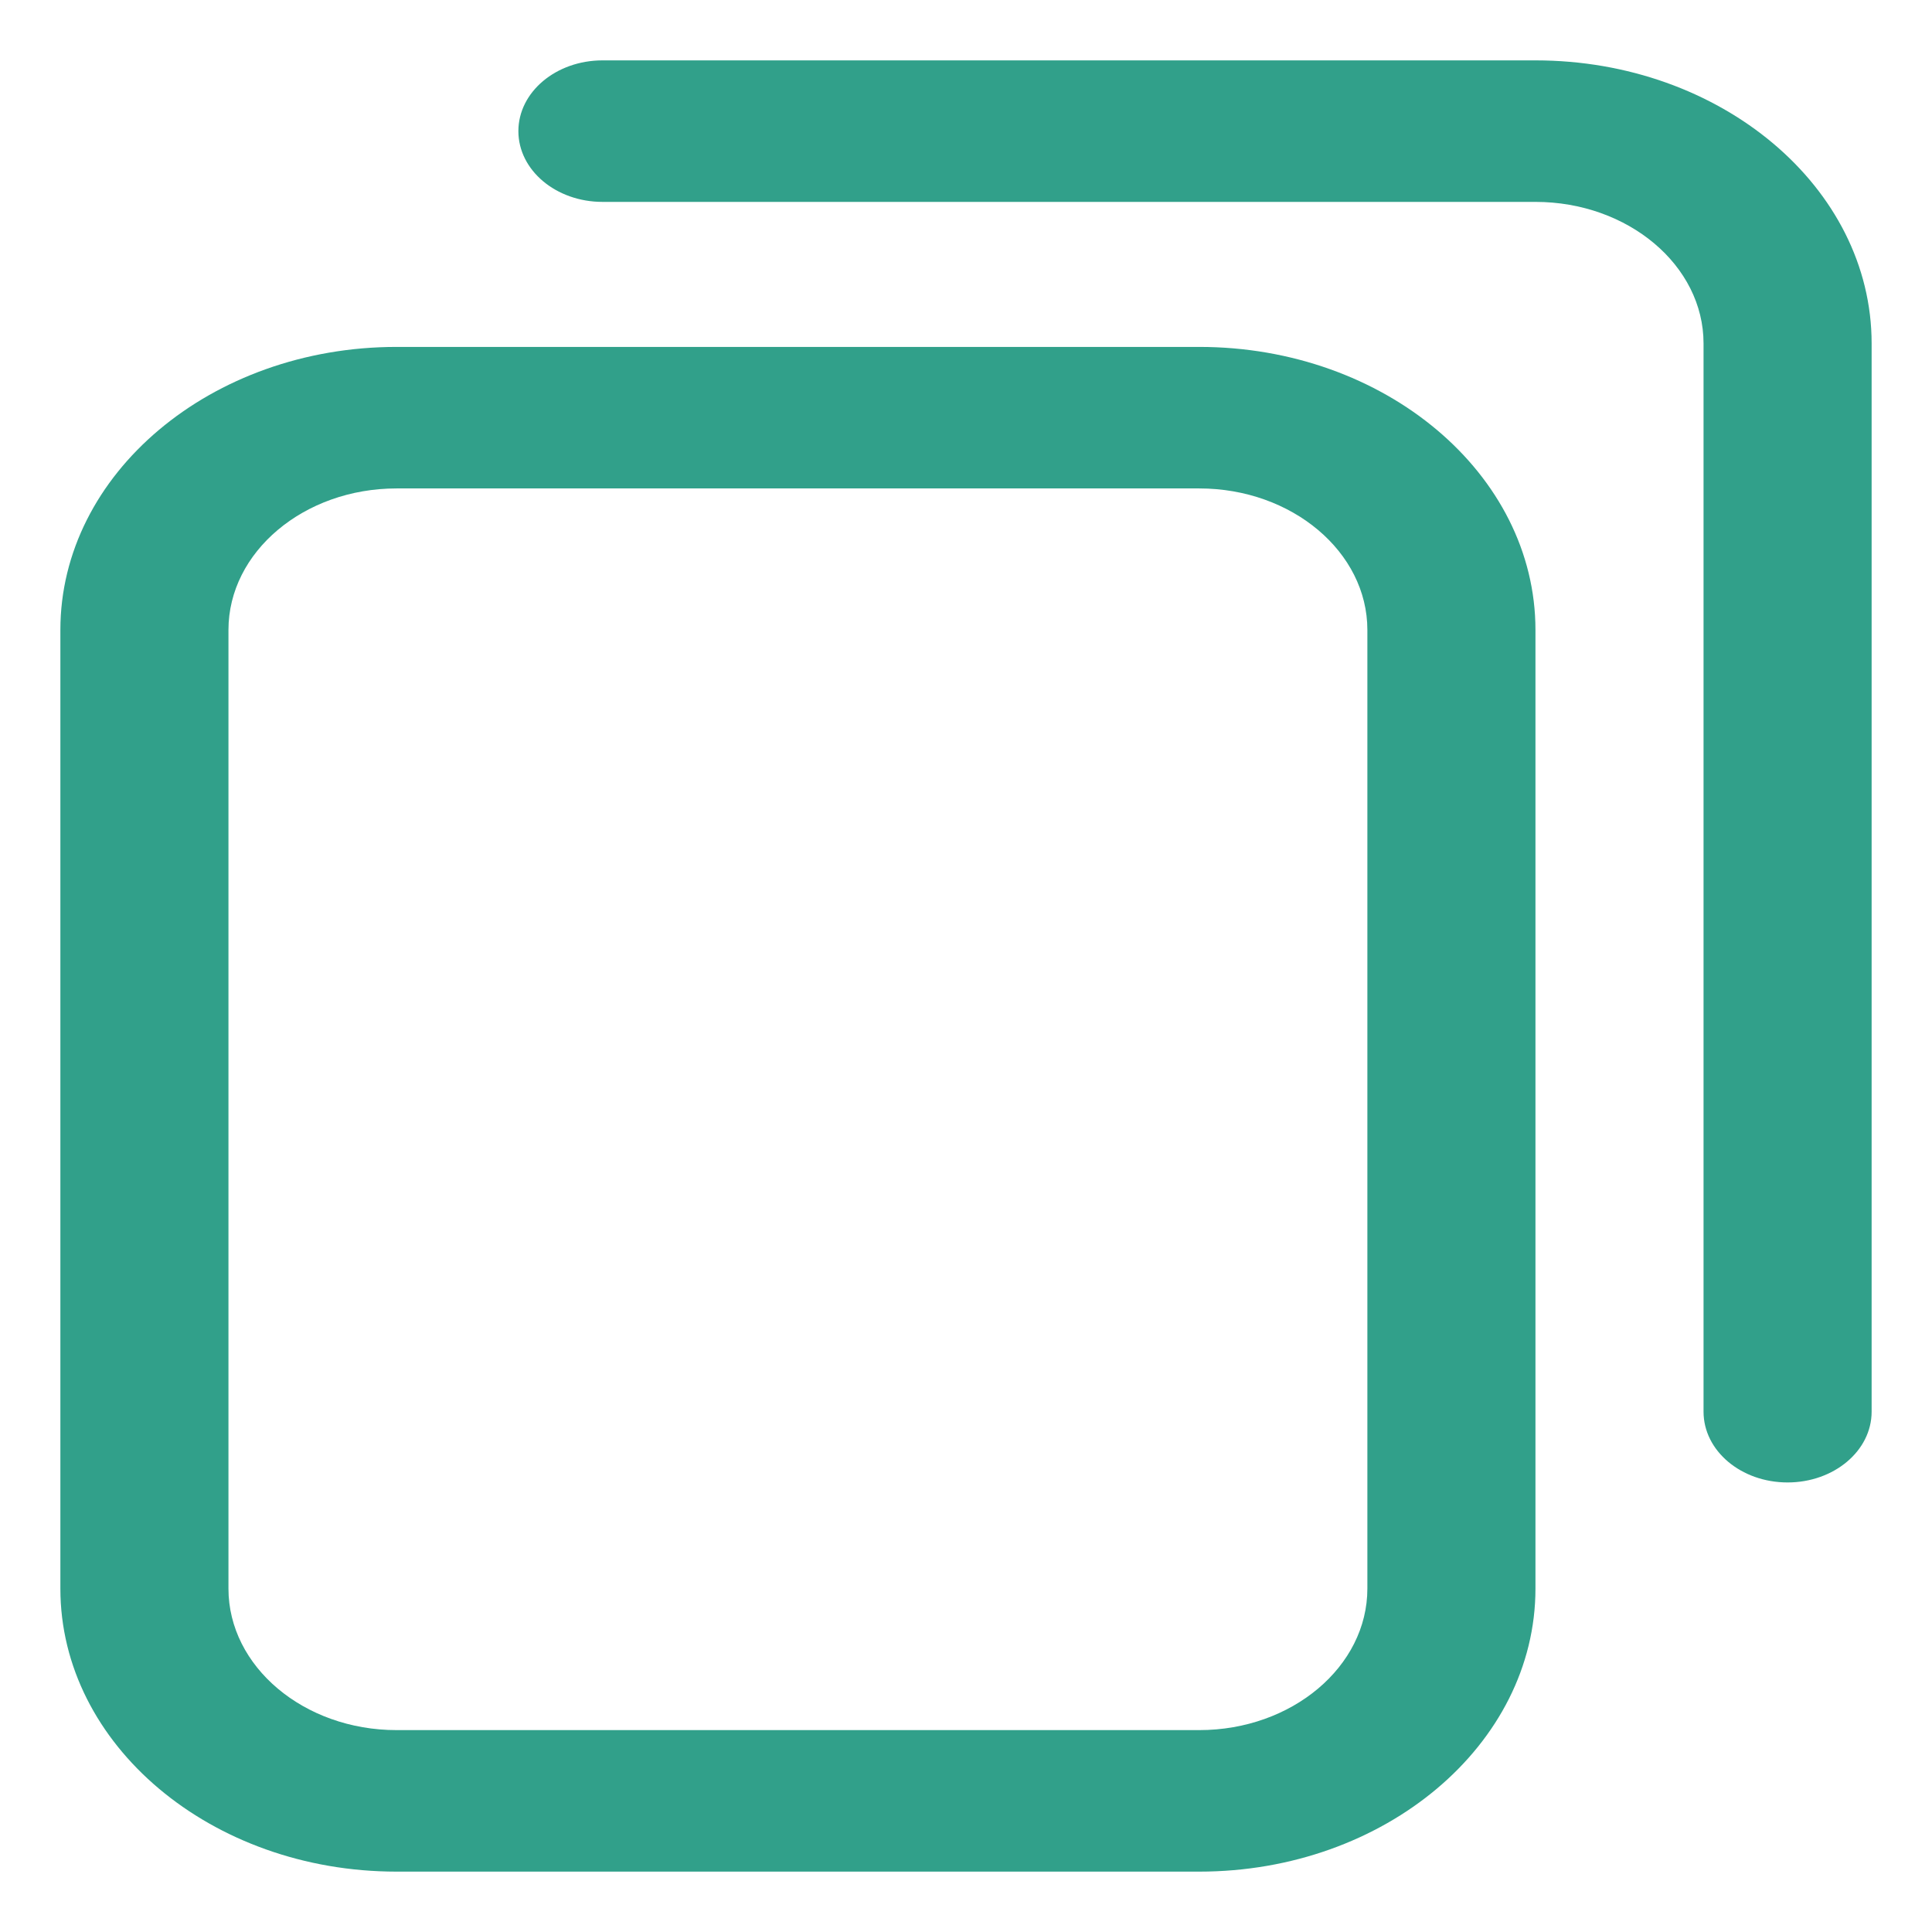 <svg width="16" height="16" viewBox="0 0 16 16" fill="none" xmlns="http://www.w3.org/2000/svg">
<path d="M9.932 15.5H3.284C1.749 15.5 0.5 14.449 0.5 13.156V5.217C0.5 3.924 1.749 2.873 3.284 2.873H9.932C11.467 2.873 12.716 3.924 12.716 5.217V13.156C12.716 14.449 11.467 15.5 9.932 15.5ZM3.284 4.045C2.517 4.045 1.892 4.571 1.892 5.217V13.156C1.892 13.802 2.517 14.328 3.284 14.328H9.932C10.699 14.328 11.324 13.802 11.324 13.156V5.217C11.324 4.571 10.699 4.045 9.932 4.045H3.284ZM15.5 11.691V2.844C15.5 1.551 14.251 0.5 12.716 0.5H4.99C4.605 0.5 4.293 0.762 4.293 1.086C4.293 1.41 4.605 1.672 4.99 1.672H12.716C13.483 1.672 14.108 2.198 14.108 2.844V11.691C14.108 12.015 14.419 12.277 14.804 12.277C15.188 12.277 15.5 12.015 15.5 11.691Z" fill="#31A08A"/>
</svg>